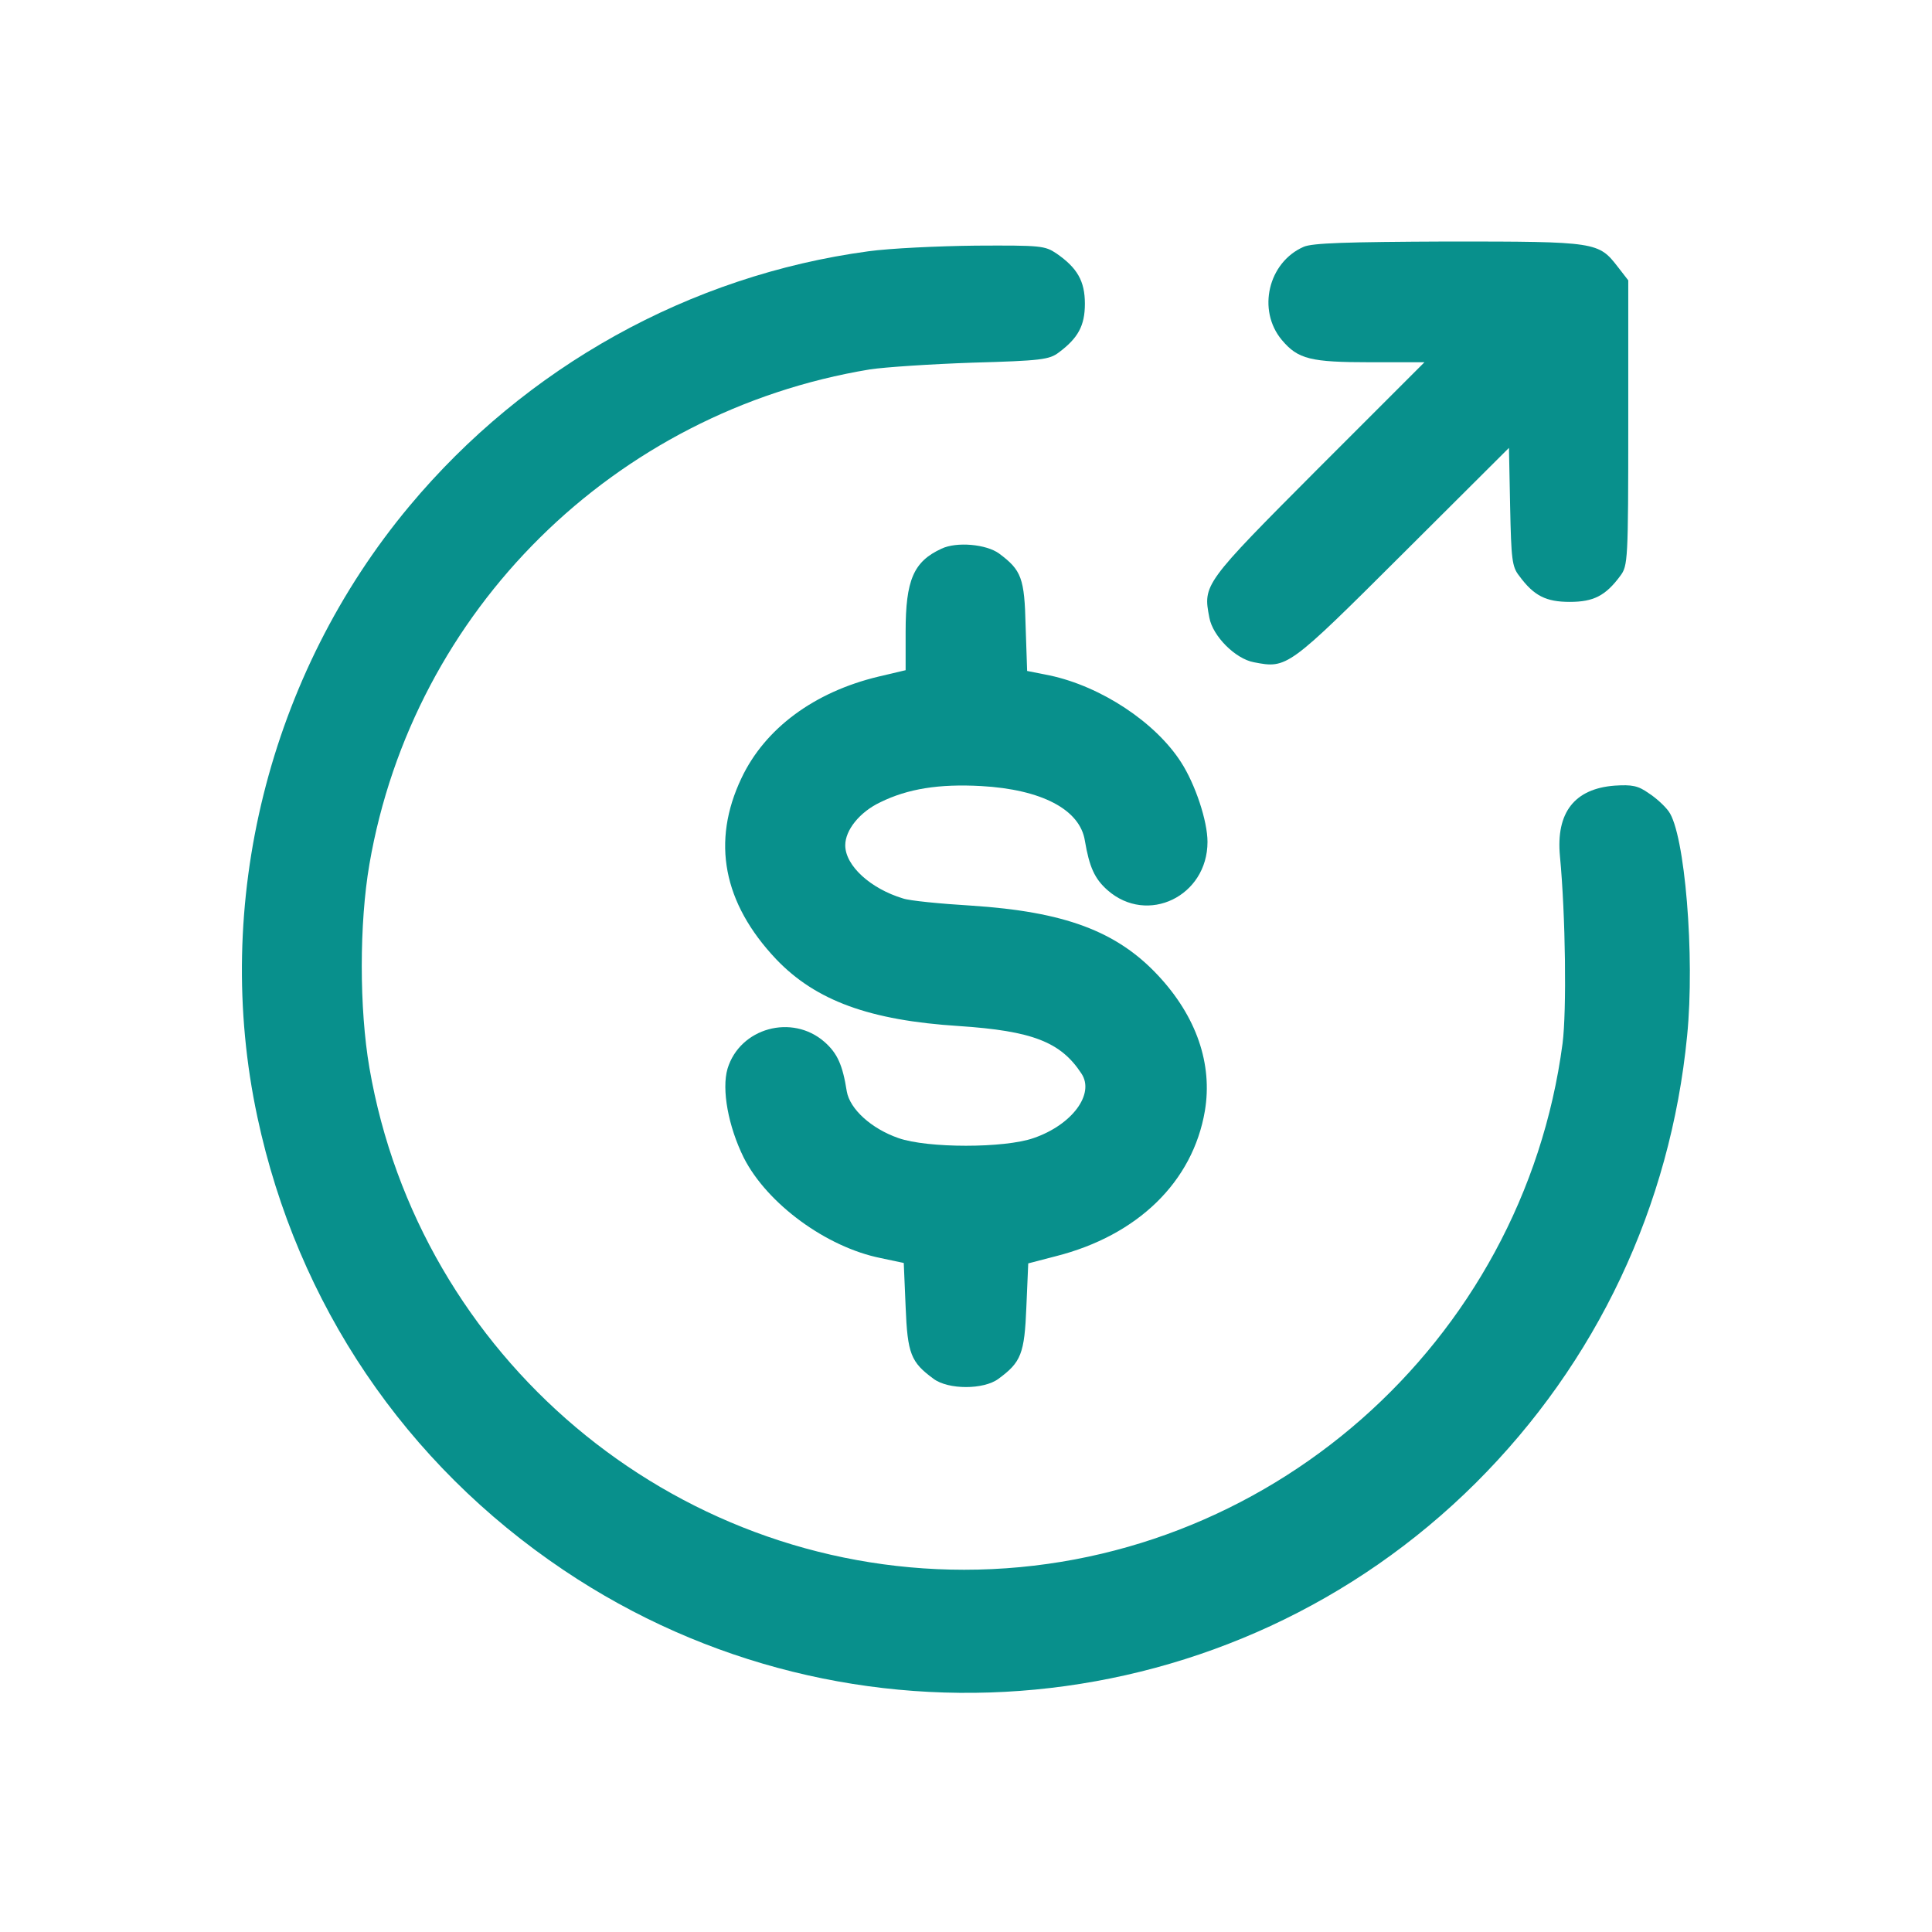 <svg width="28" height="28" viewBox="0 0 28 28" fill="none" xmlns="http://www.w3.org/2000/svg">
<path d="M18.894 3.577C18.38 3.801 18.216 4.495 18.577 4.927C18.812 5.206 18.993 5.25 19.862 5.25H20.644L19.102 6.792C17.44 8.46 17.434 8.471 17.527 8.952C17.576 9.22 17.905 9.549 18.173 9.598C18.654 9.691 18.665 9.685 20.327 8.028L21.869 6.491L21.886 7.345C21.902 8.105 21.913 8.214 22.017 8.345C22.23 8.635 22.405 8.723 22.75 8.723C23.094 8.723 23.269 8.635 23.483 8.345C23.592 8.198 23.598 8.132 23.598 6.131V4.063L23.45 3.872C23.166 3.506 23.149 3.5 20.989 3.5C19.507 3.506 19.02 3.522 18.894 3.577Z" fill="#08908C"/>
<path d="M12.584 3.642C9.997 3.992 7.618 5.316 5.934 7.334C3.894 9.778 3.068 13.098 3.73 16.188C4.309 18.9 5.873 21.213 8.17 22.756C12.31 25.539 17.855 25.009 21.388 21.492C23.138 19.748 24.21 17.484 24.451 15.012C24.566 13.858 24.418 12.075 24.183 11.758C24.128 11.681 23.997 11.561 23.893 11.495C23.74 11.386 23.652 11.37 23.401 11.386C22.821 11.43 22.548 11.774 22.608 12.409C22.69 13.273 22.706 14.651 22.646 15.121C22.072 19.469 18.342 22.75 13.973 22.75C9.734 22.75 6.076 19.666 5.354 15.477C5.206 14.618 5.206 13.382 5.354 12.524C5.988 8.843 8.903 5.966 12.605 5.354C12.819 5.321 13.486 5.277 14.093 5.256C15.088 5.228 15.209 5.212 15.345 5.108C15.624 4.9 15.723 4.72 15.723 4.402C15.723 4.074 15.613 3.883 15.313 3.675C15.143 3.56 15.083 3.555 14.142 3.56C13.595 3.566 12.895 3.599 12.584 3.642Z" fill="#08908C"/>
<path d="M13.645 7.952C13.24 8.138 13.125 8.406 13.125 9.155V9.713L12.731 9.806C11.796 10.03 11.085 10.56 10.746 11.277C10.309 12.196 10.478 13.087 11.249 13.902C11.823 14.503 12.605 14.788 13.896 14.87C14.962 14.941 15.373 15.1 15.673 15.559C15.87 15.854 15.537 16.303 14.979 16.494C14.558 16.642 13.442 16.642 13.021 16.494C12.627 16.357 12.316 16.073 12.272 15.816C12.212 15.433 12.135 15.264 11.949 15.1C11.479 14.689 10.724 14.897 10.544 15.488C10.456 15.789 10.555 16.325 10.779 16.778C11.118 17.446 11.976 18.075 12.764 18.233L13.098 18.304L13.125 18.939C13.152 19.622 13.201 19.742 13.53 19.983C13.743 20.142 14.257 20.142 14.47 19.983C14.798 19.742 14.848 19.622 14.875 18.939L14.902 18.31L15.302 18.206C16.488 17.905 17.287 17.128 17.462 16.1C17.576 15.422 17.341 14.733 16.784 14.137C16.182 13.492 15.422 13.213 14.076 13.125C13.628 13.098 13.18 13.054 13.087 13.021C12.616 12.879 12.25 12.546 12.25 12.25C12.25 12.031 12.458 11.769 12.758 11.627C13.158 11.43 13.612 11.359 14.219 11.392C15.094 11.441 15.652 11.731 15.723 12.185C15.788 12.568 15.865 12.737 16.051 12.901C16.63 13.41 17.5 12.989 17.5 12.201C17.5 11.9 17.325 11.37 17.117 11.047C16.745 10.467 15.958 9.948 15.214 9.789L14.886 9.724L14.864 9.073C14.848 8.378 14.804 8.264 14.481 8.023C14.295 7.886 13.863 7.848 13.645 7.952Z" fill="#08908C"/>
</svg>
